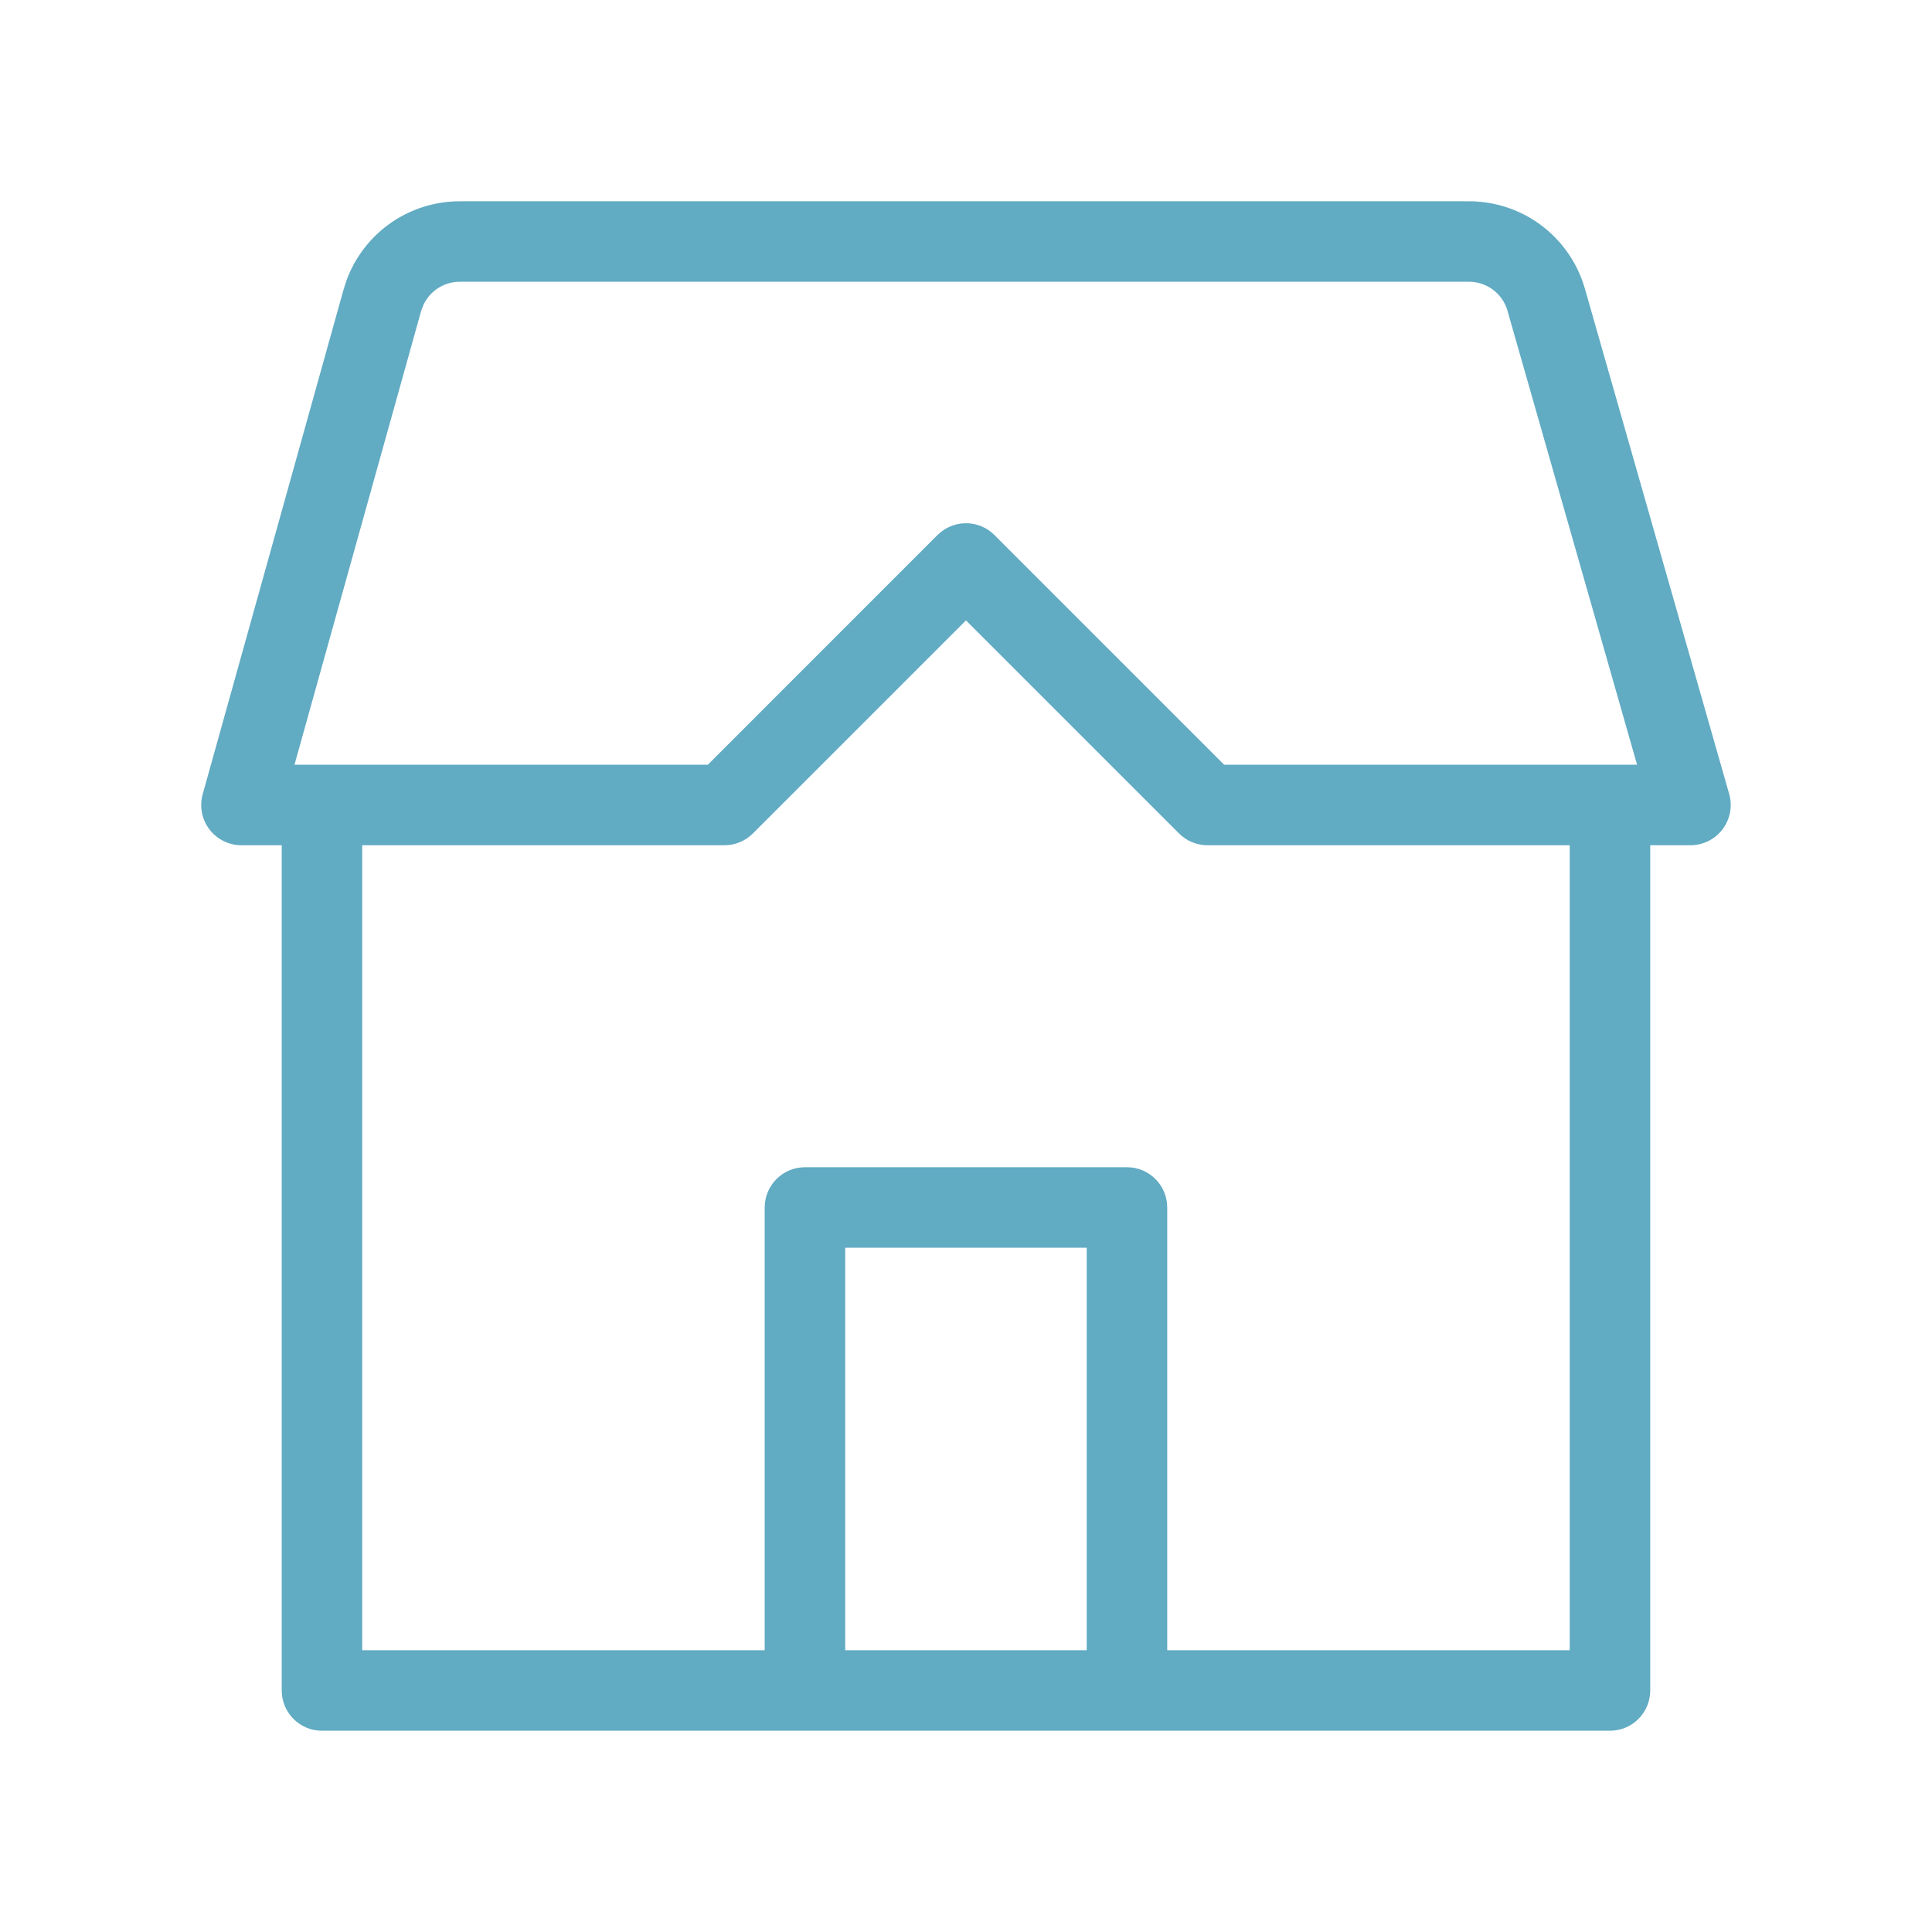 <svg width="52" height="52" viewBox="0 0 52 52" fill="none" xmlns="http://www.w3.org/2000/svg">
<path d="M39.454 5.416V5.418C40.17 5.401 40.872 5.618 41.45 6.04C42.038 6.47 42.464 7.084 42.662 7.784L46.541 21.369C46.635 21.696 46.568 22.048 46.364 22.319C46.159 22.59 45.839 22.75 45.499 22.75H44.416V45.5C44.416 46.098 43.931 46.583 43.333 46.583H8.666C8.068 46.583 7.583 46.098 7.583 45.5V22.75H6.499C6.16 22.75 5.841 22.592 5.636 22.322C5.431 22.052 5.365 21.702 5.456 21.375L9.248 7.79L9.332 7.531C9.554 6.936 9.945 6.417 10.461 6.04C11.04 5.618 11.742 5.401 12.457 5.418V5.416H39.454ZM20.265 22.432C20.062 22.635 19.787 22.75 19.499 22.75H9.749V44.416H20.582V32.5C20.583 31.901 21.068 31.416 21.666 31.416H30.332C30.931 31.416 31.416 31.901 31.416 32.5V44.416H42.249V22.75H32.499C32.212 22.75 31.936 22.635 31.733 22.432L25.999 16.698L20.265 22.432ZM22.749 44.416H29.249V33.583H22.749V44.416ZM12.417 7.583C12.174 7.574 11.936 7.647 11.739 7.79C11.592 7.898 11.474 8.04 11.398 8.204L11.334 8.373L7.926 20.583H19.051L25.233 14.4L25.316 14.326C25.741 13.979 26.369 14.004 26.765 14.4L32.948 20.583H44.062L40.579 8.38L40.578 8.373C40.512 8.139 40.37 7.934 40.173 7.79C39.977 7.647 39.737 7.574 39.494 7.583H12.417Z" fill="#61ABC3"/>
</svg>
